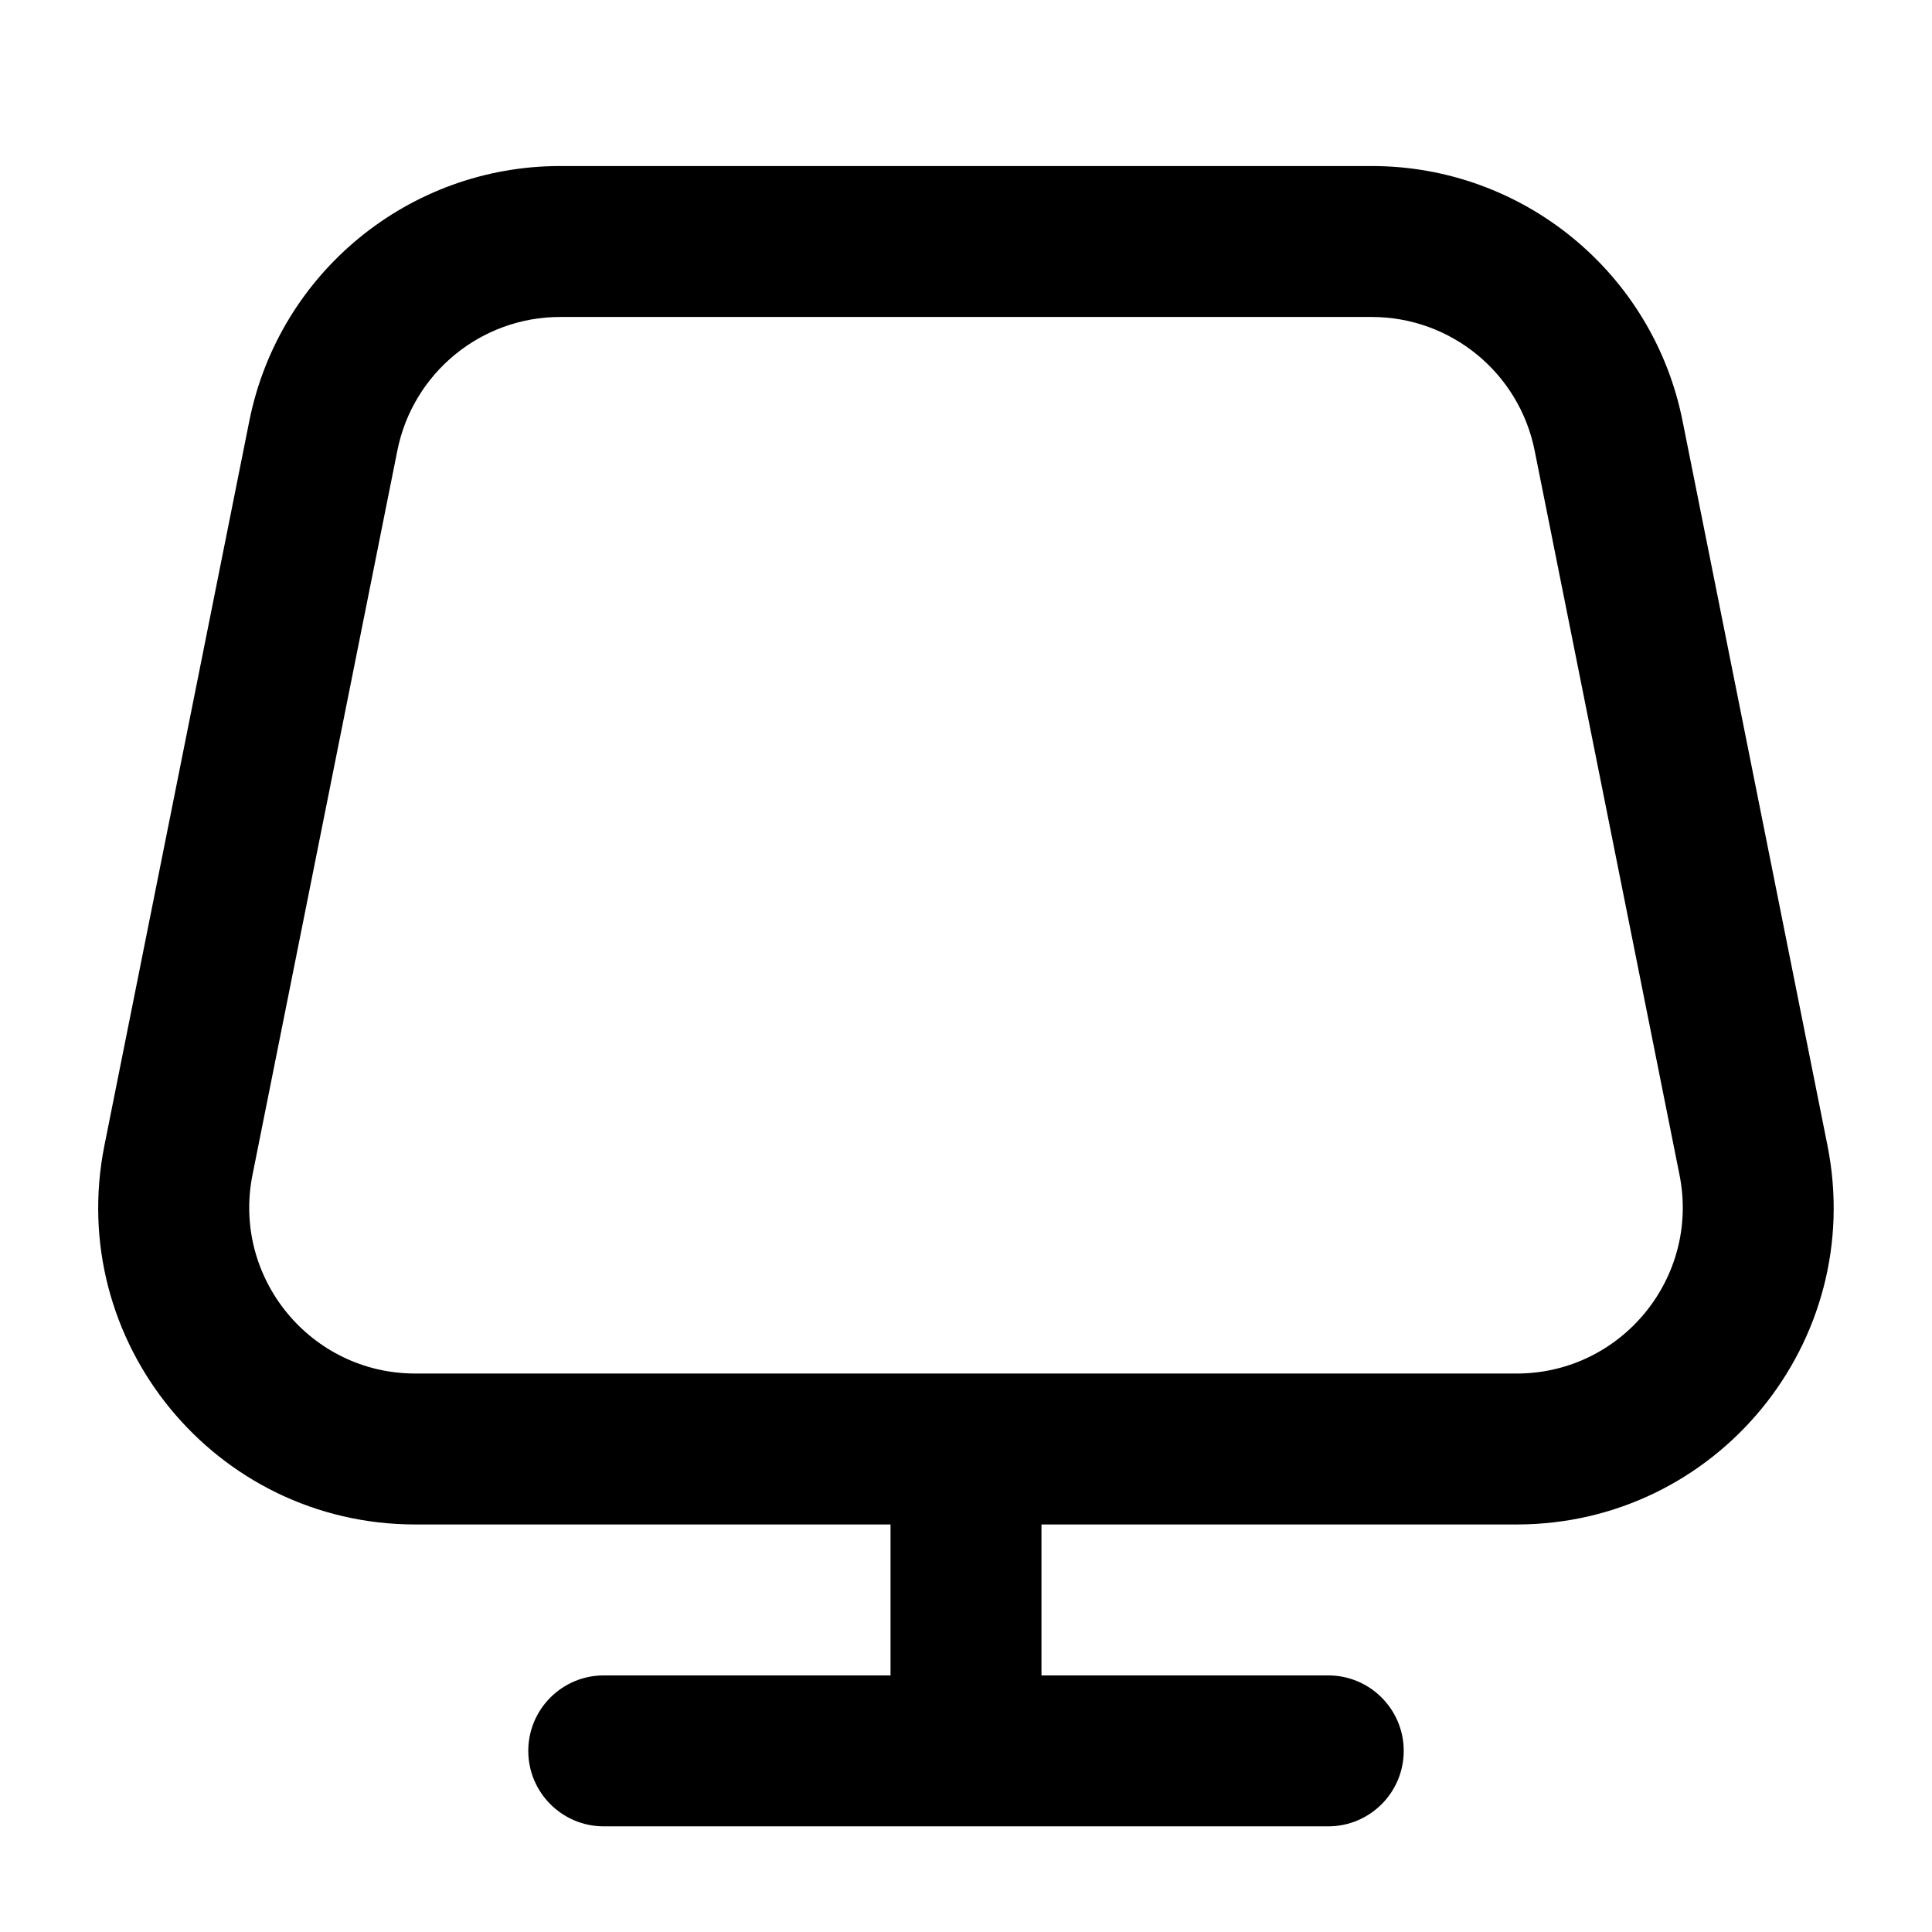 <svg width="16" height="16" viewBox="0 0 16 16" xmlns="http://www.w3.org/2000/svg">

    <path fill-rule="evenodd" clip-rule="evenodd"
        d="M2.065 3.485C2.311 2.258 3.388 1.375 4.639 1.375L11.36 1.375C12.611 1.375 13.689 2.258 13.934 3.485L15.134 9.485C15.459 11.11 14.217 12.625 12.56 12.625L8.625 12.625L8.625 13.875L11 13.875C11.345 13.875 11.625 14.155 11.625 14.5C11.625 14.845 11.345 15.125 11 15.125L8 15.125L5 15.125C4.655 15.125 4.375 14.845 4.375 14.5C4.375 14.155 4.655 13.875 5 13.875L7.375 13.875L7.375 12.625L3.439 12.625C1.783 12.625 0.54 11.11 0.865 9.485L2.065 3.485ZM4.639 2.625C3.984 2.625 3.42 3.088 3.291 3.73L2.091 9.73C1.921 10.581 2.572 11.375 3.439 11.375L12.56 11.375C13.428 11.375 14.079 10.581 13.909 9.73L12.709 3.73C12.58 3.088 12.016 2.625 11.36 2.625L4.639 2.625Z" />

</svg>